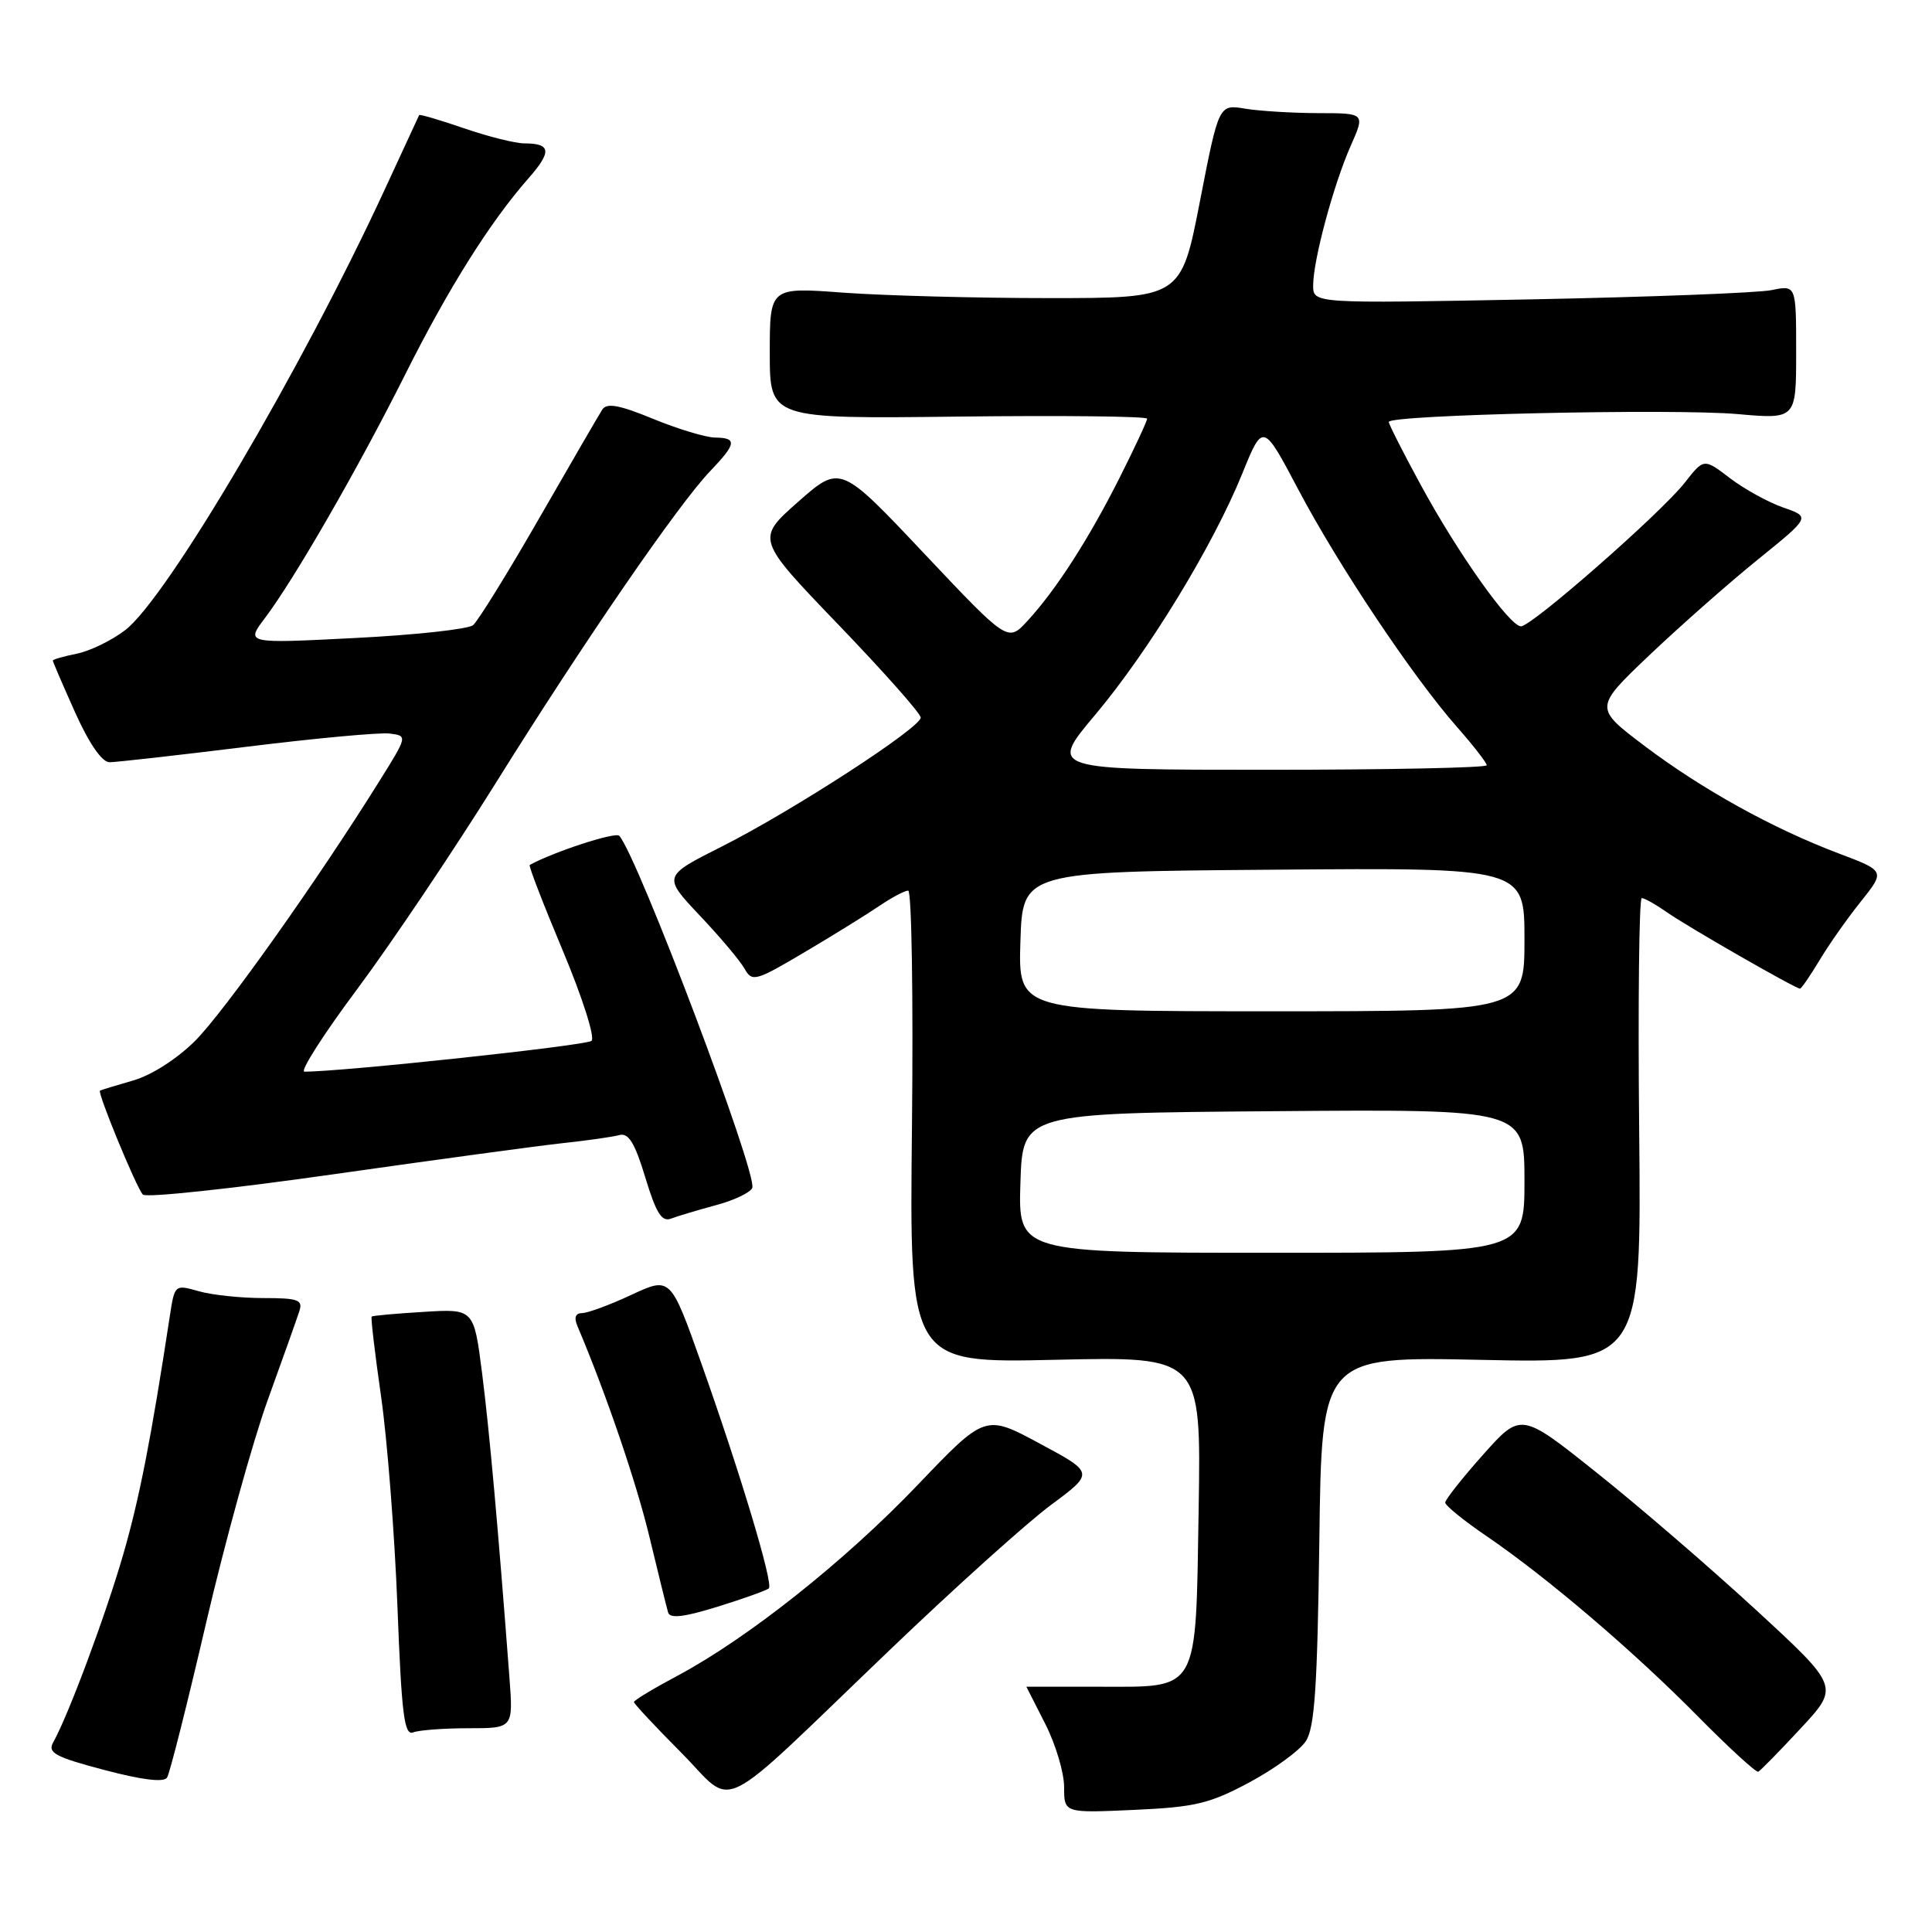 <?xml version="1.0" encoding="UTF-8" standalone="no"?>
<!DOCTYPE svg PUBLIC "-//W3C//DTD SVG 1.1//EN" "http://www.w3.org/Graphics/SVG/1.1/DTD/svg11.dtd" >
<svg xmlns="http://www.w3.org/2000/svg" xmlns:xlink="http://www.w3.org/1999/xlink" version="1.1" viewBox="0 0 256 256">
 <g >
 <path fill="currentColor"
d=" M 165.52 236.19 C 168.83 234.42 172.21 231.96 173.02 230.73 C 174.20 228.95 174.56 223.58 174.82 204.12 C 175.13 179.74 175.13 179.74 196.32 180.19 C 217.50 180.64 217.50 180.64 217.20 149.82 C 217.03 132.87 217.19 119.00 217.54 119.00 C 217.90 119.00 219.39 119.84 220.85 120.86 C 223.54 122.76 237.91 131.00 238.51 131.00 C 238.69 131.00 239.85 129.31 241.09 127.25 C 242.32 125.19 244.79 121.68 246.57 119.46 C 249.80 115.41 249.80 115.41 243.65 113.09 C 234.89 109.78 225.54 104.60 217.86 98.80 C 211.23 93.78 211.23 93.78 218.61 86.76 C 222.68 82.90 229.13 77.21 232.95 74.12 C 239.90 68.50 239.90 68.50 236.29 67.25 C 234.31 66.56 231.13 64.81 229.23 63.36 C 225.77 60.72 225.77 60.72 223.23 63.97 C 220.09 67.97 202.96 83.00 201.54 82.99 C 200.04 82.99 193.18 73.32 188.27 64.28 C 185.94 60.00 184.03 56.23 184.02 55.91 C 183.99 54.96 221.73 54.11 230.25 54.87 C 238.00 55.55 238.00 55.55 238.00 46.66 C 238.00 37.77 238.00 37.77 234.75 38.44 C 232.96 38.81 218.56 39.36 202.75 39.67 C 174.00 40.22 174.00 40.22 174.00 37.82 C 174.00 34.49 176.69 24.49 178.98 19.31 C 180.89 15.00 180.89 15.00 174.69 14.99 C 171.29 14.98 166.93 14.72 165.00 14.40 C 161.50 13.82 161.50 13.82 159.00 26.66 C 156.50 39.50 156.50 39.50 139.00 39.50 C 129.38 39.50 117.11 39.17 111.75 38.78 C 102.00 38.05 102.00 38.05 102.00 46.78 C 102.00 55.50 102.00 55.50 127.00 55.20 C 140.75 55.04 152.00 55.16 152.00 55.48 C 152.00 55.79 150.37 59.30 148.37 63.27 C 144.26 71.44 139.92 78.18 136.12 82.30 C 133.54 85.09 133.54 85.09 122.44 73.33 C 111.35 61.57 111.35 61.57 105.76 66.49 C 100.18 71.42 100.18 71.42 111.09 82.77 C 117.09 89.01 122.00 94.55 122.00 95.08 C 122.00 96.43 105.02 107.44 95.66 112.16 C 87.82 116.11 87.82 116.11 92.72 121.31 C 95.42 124.16 98.10 127.34 98.67 128.38 C 99.66 130.14 100.13 130.01 106.61 126.17 C 110.40 123.93 114.85 121.17 116.50 120.05 C 118.15 118.93 119.88 118.01 120.34 118.01 C 120.80 118.00 121.02 132.09 120.84 149.31 C 120.50 180.62 120.50 180.62 139.83 180.18 C 159.15 179.74 159.15 179.74 158.83 199.84 C 158.42 224.59 159.04 223.50 145.46 223.50 C 140.26 223.50 136.00 223.50 136.00 223.50 C 136.01 223.50 137.13 225.71 138.50 228.42 C 139.88 231.13 141.00 234.89 141.00 236.79 C 141.00 240.24 141.00 240.24 150.25 239.82 C 158.31 239.46 160.27 239.00 165.52 236.19 Z  M 117.94 218.59 C 126.50 210.39 136.09 201.76 139.25 199.42 C 145.00 195.16 145.00 195.16 137.77 191.28 C 130.55 187.39 130.55 187.39 121.58 196.78 C 111.94 206.87 99.07 217.08 89.78 222.04 C 86.60 223.73 84.00 225.30 84.00 225.53 C 84.00 225.75 86.81 228.76 90.25 232.22 C 97.60 239.61 94.31 241.22 117.94 218.59 Z  M 27.32 215.00 C 29.82 204.28 33.49 191.00 35.48 185.50 C 37.47 180.00 39.35 174.71 39.66 173.75 C 40.16 172.23 39.53 172.00 34.86 172.00 C 31.90 172.00 28.06 171.59 26.32 171.09 C 23.17 170.19 23.14 170.22 22.51 174.34 C 20.02 190.66 18.47 198.59 16.32 206.00 C 14.00 214.02 9.06 227.29 7.05 230.87 C 6.28 232.25 7.30 232.81 13.82 234.53 C 18.87 235.86 21.72 236.21 22.14 235.53 C 22.50 234.96 24.83 225.72 27.32 215.00 Z  M 238.62 229.00 C 243.73 223.50 243.73 223.50 232.62 213.27 C 226.50 207.64 217.01 199.46 211.51 195.09 C 201.53 187.13 201.53 187.13 196.51 192.76 C 193.76 195.85 191.50 198.70 191.50 199.10 C 191.50 199.49 193.97 201.50 197.00 203.56 C 205.04 209.05 216.45 218.78 224.98 227.43 C 229.10 231.60 232.70 234.90 232.98 234.76 C 233.27 234.62 235.81 232.03 238.62 229.00 Z  M 62.09 229.00 C 68.01 229.00 68.01 229.00 67.50 222.25 C 65.99 202.28 64.85 189.60 63.88 181.96 C 62.79 173.42 62.79 173.42 56.15 173.83 C 52.49 174.05 49.39 174.33 49.25 174.45 C 49.11 174.57 49.68 179.35 50.50 185.08 C 51.32 190.81 52.29 203.28 52.66 212.80 C 53.21 227.16 53.56 230.00 54.74 229.55 C 55.52 229.25 58.83 229.00 62.09 229.00 Z  M 101.88 210.46 C 102.49 209.84 98.14 195.34 92.95 180.71 C 88.85 169.16 88.85 169.16 83.67 171.57 C 80.83 172.90 77.89 173.98 77.14 173.99 C 76.24 174.00 76.03 174.58 76.53 175.75 C 80.32 184.70 84.33 196.45 86.07 203.71 C 87.23 208.54 88.34 213.02 88.53 213.67 C 88.77 214.50 90.66 214.27 95.14 212.88 C 98.58 211.81 101.62 210.72 101.88 210.46 Z  M 94.87 159.69 C 97.28 159.05 99.44 158.01 99.68 157.40 C 100.39 155.54 84.53 113.57 82.06 110.75 C 81.57 110.19 73.39 112.86 70.19 114.61 C 70.02 114.71 71.99 119.81 74.57 125.96 C 77.18 132.18 78.87 137.49 78.38 137.92 C 77.69 138.54 45.24 142.02 40.34 142.00 C 39.70 142.00 42.86 137.05 47.37 131.01 C 51.87 124.96 60.12 112.69 65.70 103.74 C 77.35 85.06 89.84 66.89 94.08 62.45 C 97.59 58.79 97.71 58.01 94.75 57.98 C 93.51 57.96 89.82 56.85 86.54 55.50 C 82.04 53.65 80.39 53.35 79.80 54.28 C 79.37 54.95 75.61 61.43 71.44 68.68 C 67.27 75.94 63.33 82.30 62.68 82.84 C 62.03 83.37 54.99 84.14 47.02 84.54 C 32.55 85.28 32.55 85.28 35.11 81.89 C 39.00 76.74 47.45 62.07 53.68 49.64 C 59.42 38.18 64.92 29.44 70.04 23.61 C 73.14 20.08 73.01 19.00 69.49 19.00 C 68.29 19.00 64.69 18.10 61.49 17.00 C 58.29 15.90 55.61 15.11 55.54 15.25 C 55.47 15.39 53.44 19.77 51.03 25.00 C 39.99 48.91 22.09 79.31 16.57 83.51 C 14.79 84.87 11.91 86.27 10.17 86.62 C 8.42 86.97 7.00 87.38 7.00 87.53 C 7.00 87.69 8.33 90.78 9.96 94.41 C 11.79 98.50 13.52 101.00 14.50 101.00 C 15.36 101.00 23.55 100.08 32.68 98.95 C 41.82 97.82 50.36 97.03 51.65 97.20 C 54.01 97.50 54.01 97.51 50.26 103.52 C 42.00 116.75 29.73 134.03 25.87 137.90 C 23.47 140.30 20.07 142.48 17.64 143.17 C 15.36 143.83 13.39 144.43 13.25 144.51 C 12.87 144.75 18.08 157.40 18.93 158.29 C 19.34 158.73 30.67 157.52 44.09 155.61 C 57.52 153.70 71.20 151.84 74.50 151.48 C 77.80 151.13 81.21 150.64 82.09 150.40 C 83.28 150.08 84.13 151.46 85.51 156.03 C 86.94 160.75 87.69 161.95 88.92 161.47 C 89.79 161.14 92.47 160.34 94.87 159.69 Z  M 135.21 156.75 C 135.50 147.50 135.50 147.50 168.75 147.24 C 202.00 146.97 202.00 146.97 202.00 156.49 C 202.00 166.00 202.00 166.00 168.46 166.00 C 134.92 166.00 134.92 166.00 135.21 156.75 Z  M 135.21 124.75 C 135.50 115.50 135.50 115.50 168.75 115.24 C 202.00 114.97 202.00 114.97 202.00 124.49 C 202.00 134.00 202.00 134.00 168.46 134.00 C 134.92 134.00 134.92 134.00 135.21 124.75 Z  M 145.09 94.75 C 152.21 86.28 160.72 72.33 164.61 62.75 C 167.35 56.00 167.35 56.00 172.05 64.90 C 177.38 74.98 187.19 89.66 193.06 96.33 C 195.23 98.79 197.00 101.08 197.00 101.40 C 197.00 101.73 183.95 102.00 167.99 102.00 C 138.99 102.00 138.99 102.00 145.09 94.75 Z "/>
</g>
</svg>